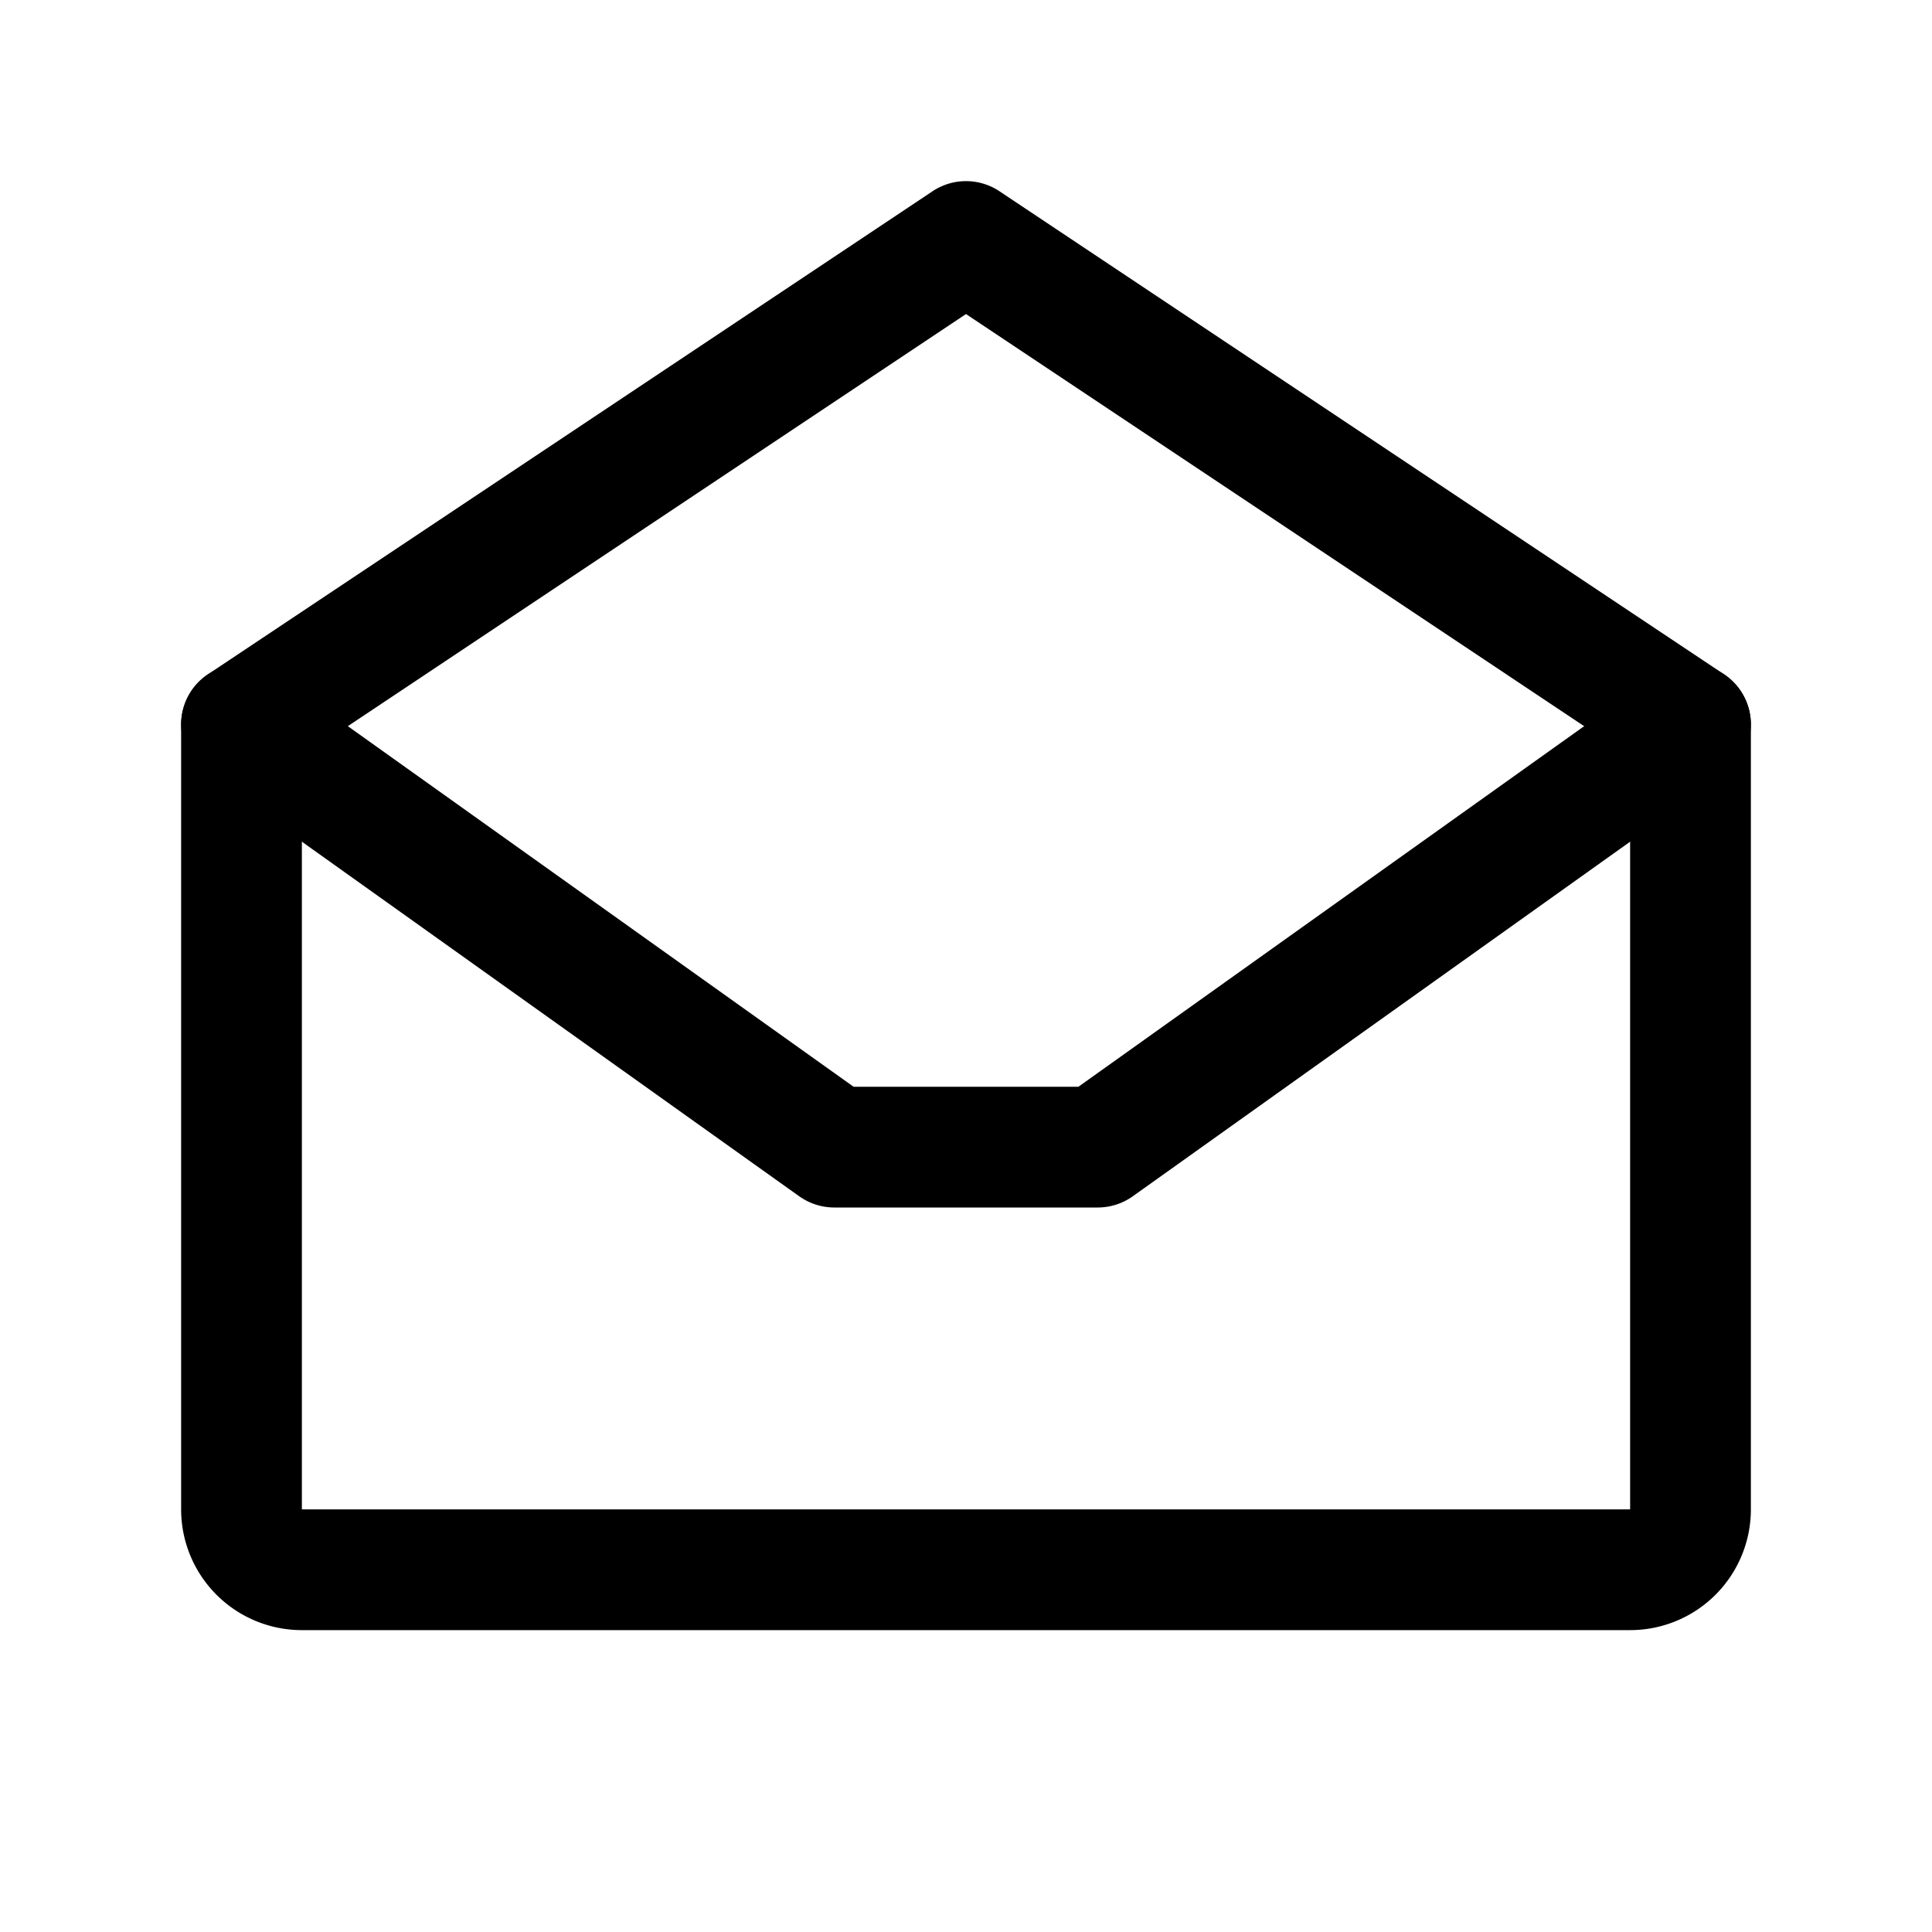 <svg viewBox="0 0 256 256" xmlns="http://www.w3.org/2000/svg"><g fill="none"><path d="m0 0h256v256h-256z"/><g stroke="#000" stroke-linecap="round" stroke-linejoin="round" stroke-width="16"><path d="m32 96v104a8 8 0 0 0 8 8h176a8 8 0 0 0 8-8v-104l-96-64z"/><path d="m224 96-78.545 56h-34.91l-78.545-56"/></g></g></svg>